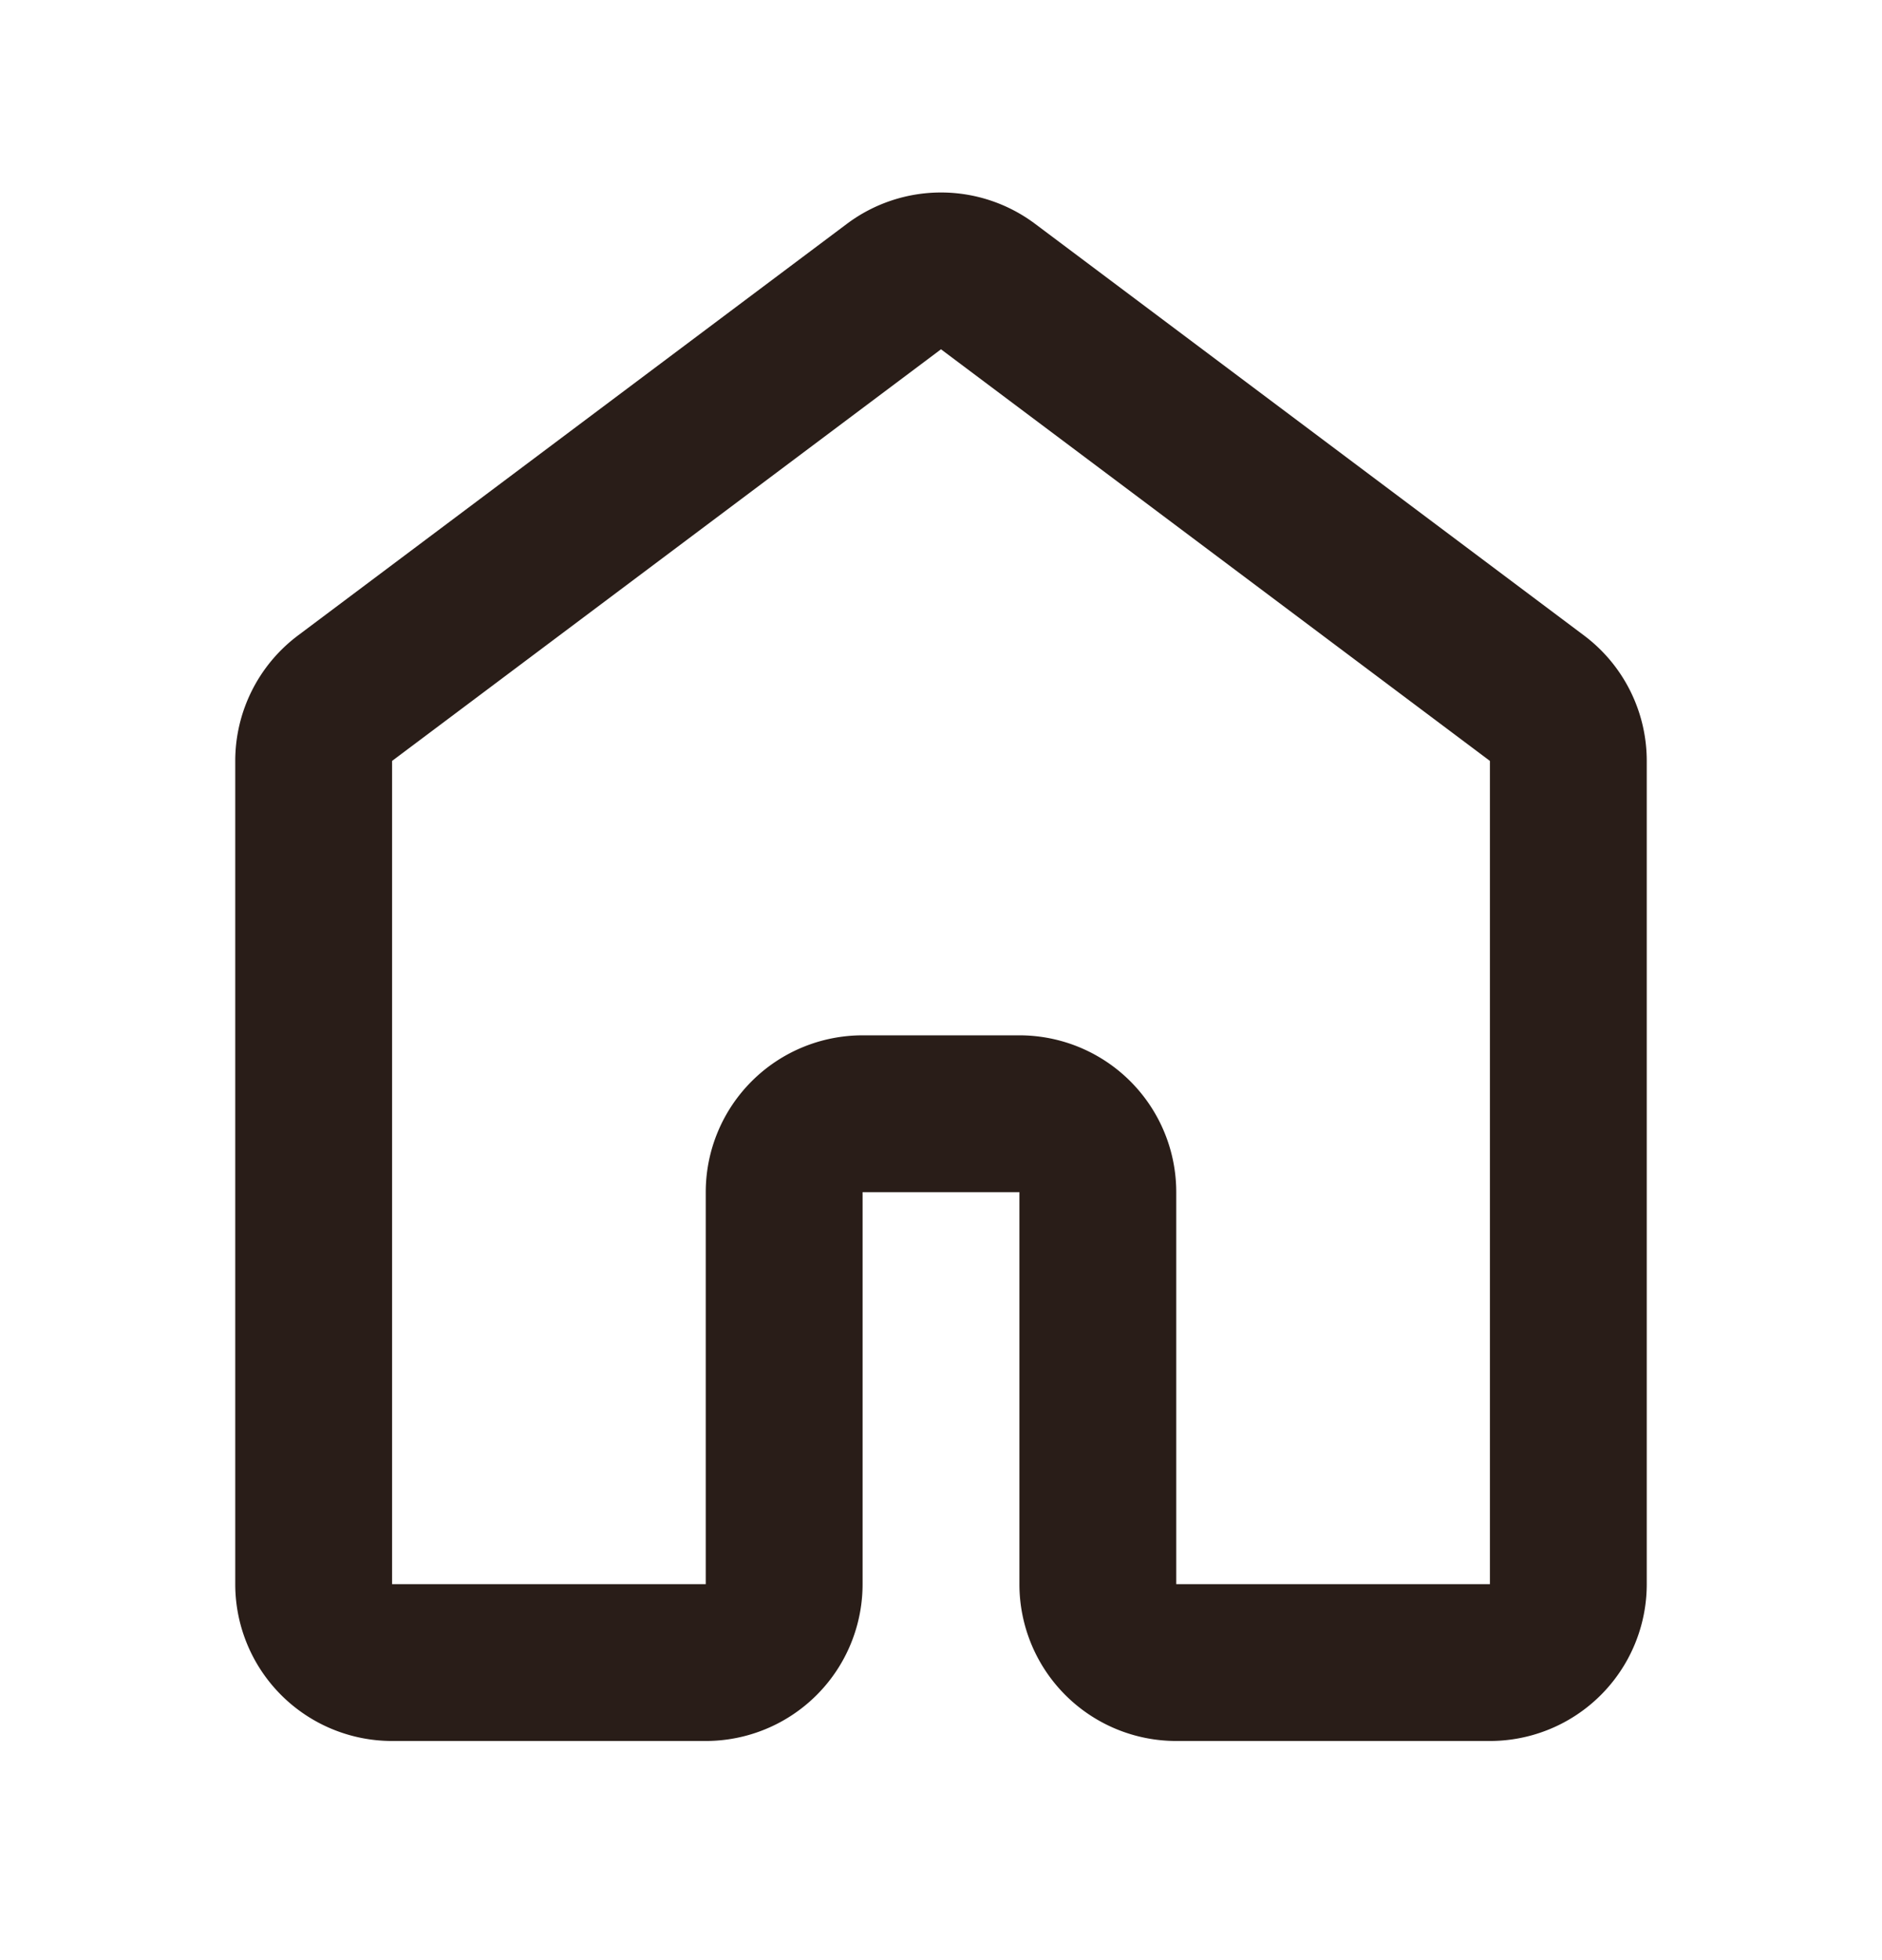 <svg xmlns="http://www.w3.org/2000/svg" width="24" height="25" fill="none"><path fill="#291D18" d="M10.8 2.855a2 2 0 0 1 2.4 0l7 5.25a2 2 0 0 1 .8 1.6v10.5a2 2 0 0 1-2 2h-4a2 2 0 0 1-2-2v-5h-2v5a2 2 0 0 1-2 2H5a2 2 0 0 1-2-2v-10.5a2 2 0 0 1 .8-1.6zm8.2 6.85-7-5.25-7 5.25v10.5h4v-5a2 2 0 0 1 2-2h2a2 2 0 0 1 2 2v5h4z"/></svg>